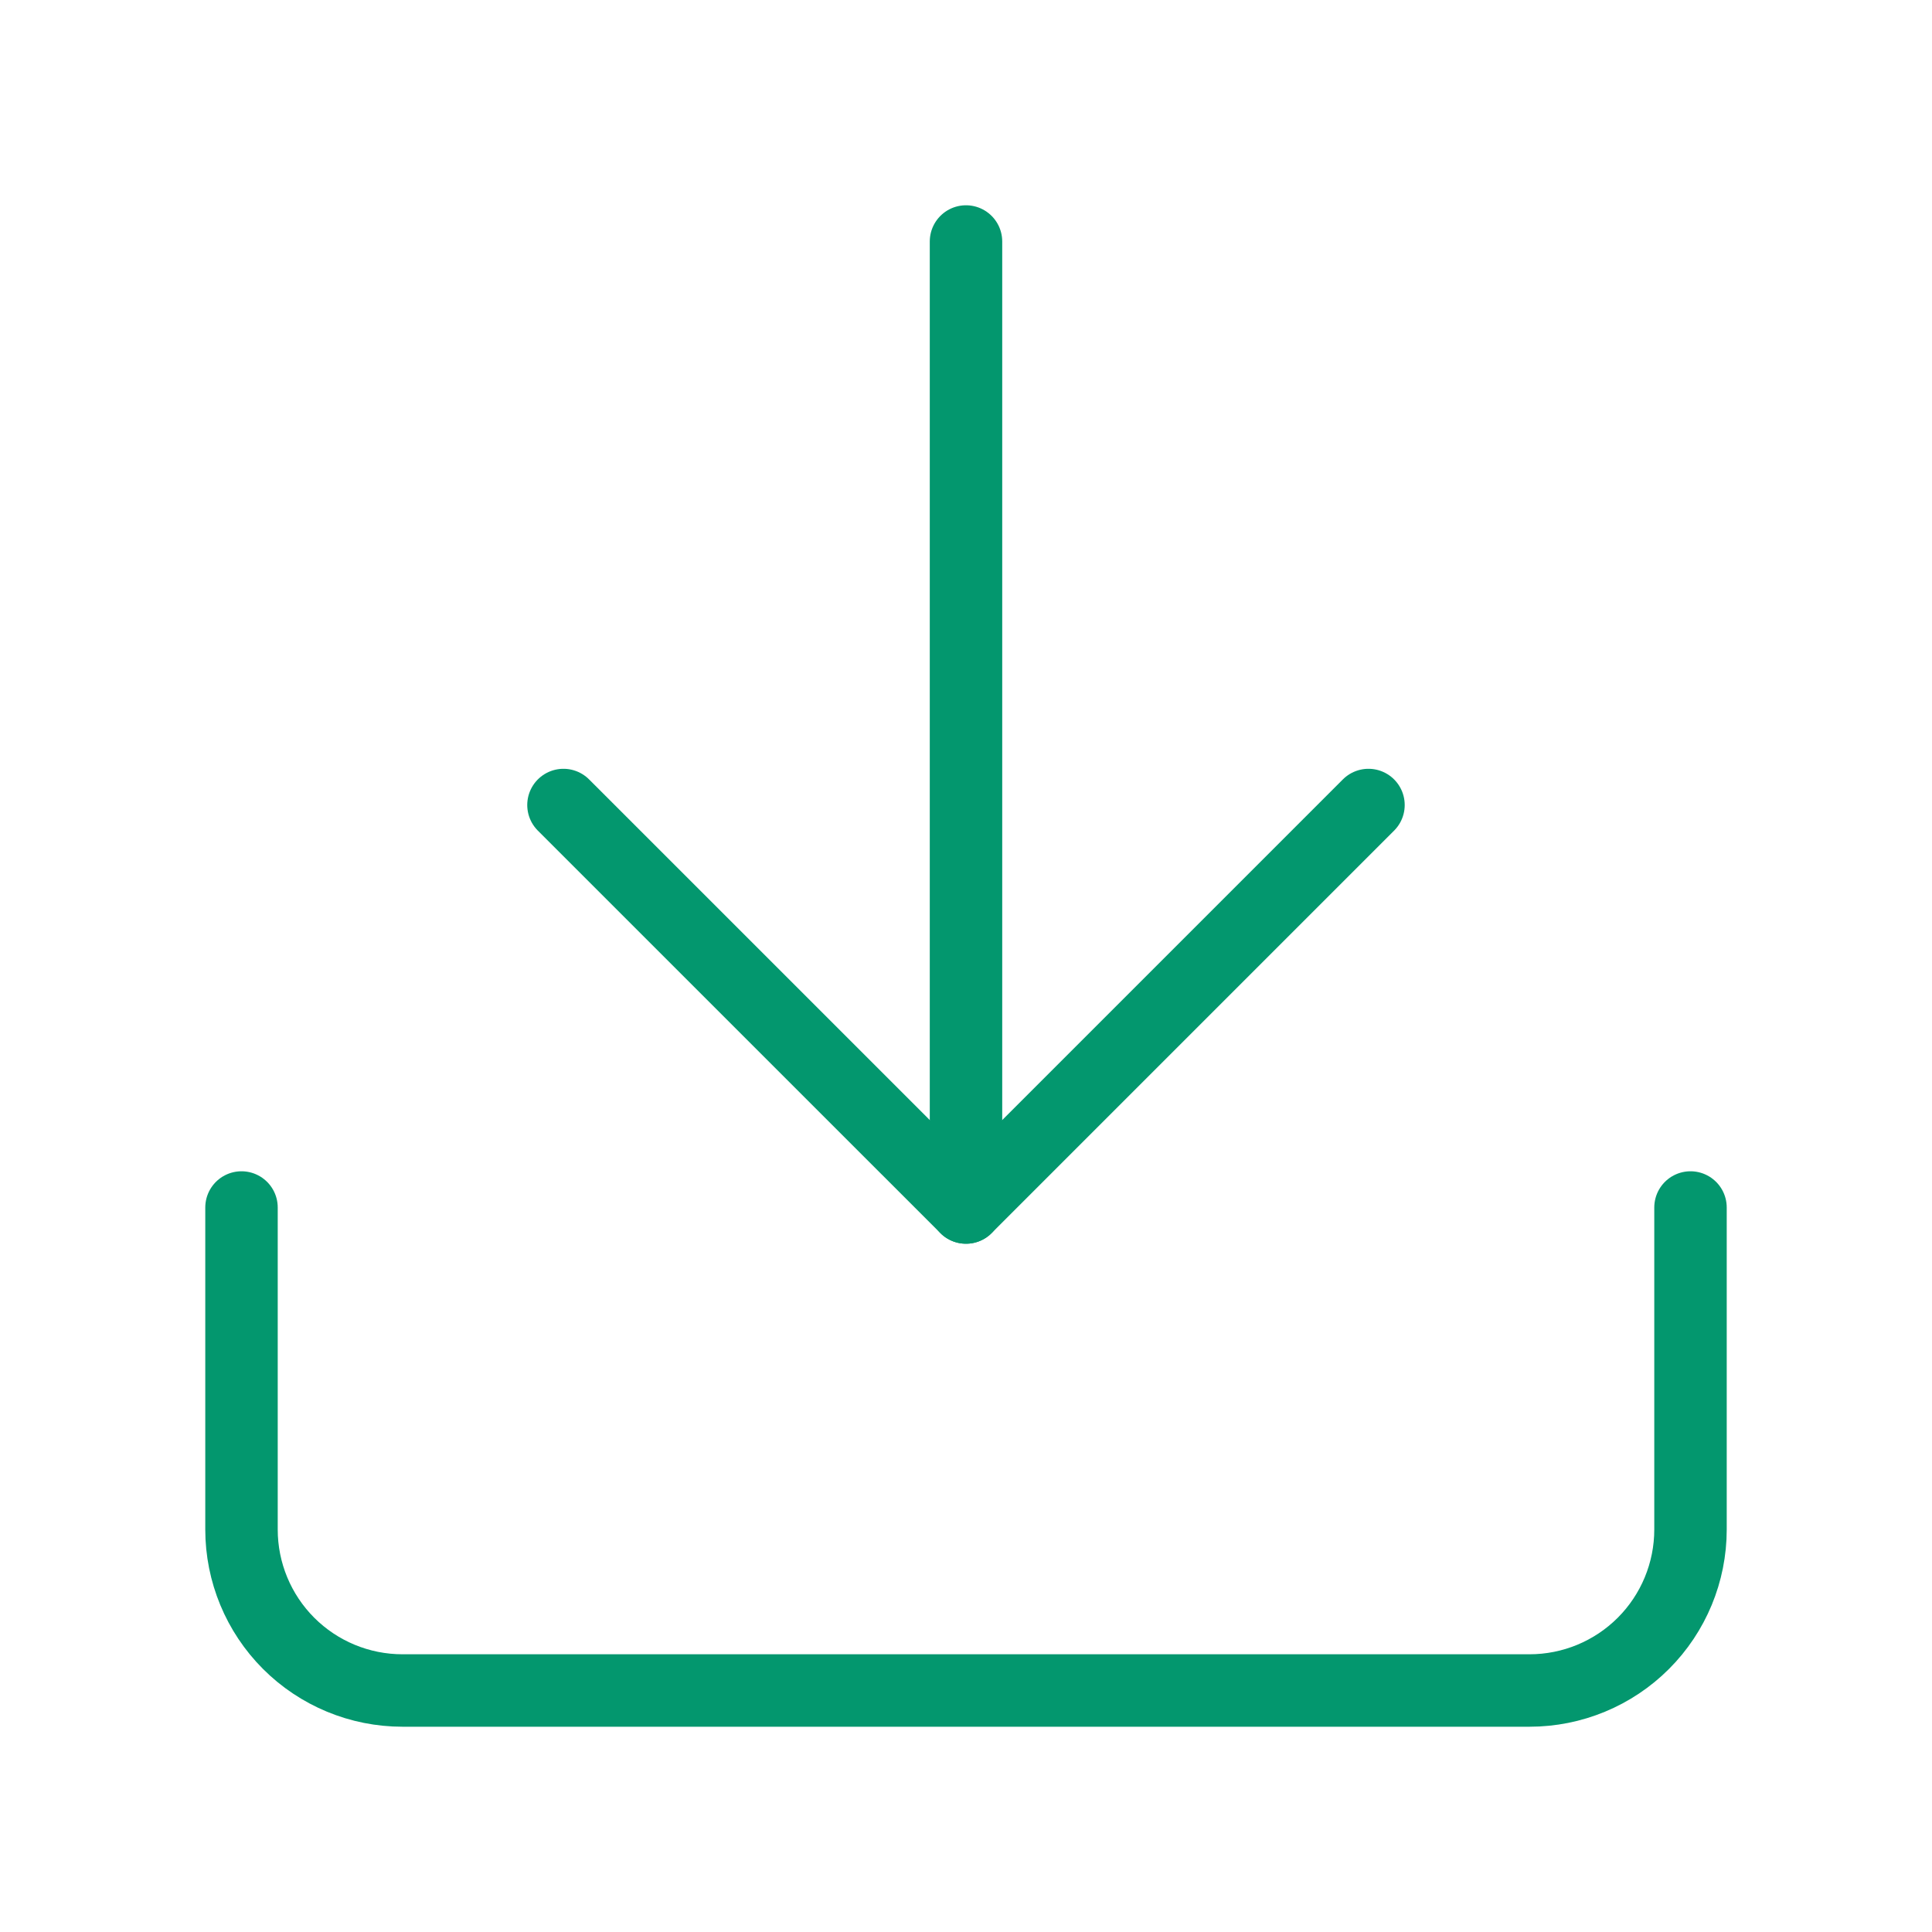 <svg width="40" height="40" viewBox="0 0 40 40" fill="none" xmlns="http://www.w3.org/2000/svg">
<path d="M35 25V31.667C35 32.551 34.649 33.399 34.024 34.024C33.399 34.649 32.551 35 31.667 35H8.333C7.449 35 6.601 34.649 5.976 34.024C5.351 33.399 5 32.551 5 31.667V25" stroke="#03976E" stroke-width="1.5" stroke-linecap="round" stroke-linejoin="round"/>
<path d="M11.666 16.667L20 25L28.333 16.667" stroke="#03976E" stroke-width="1.5" stroke-linecap="round" stroke-linejoin="round"/>
<path d="M20 25L20 5" stroke="#03976E" stroke-width="1.5" stroke-linecap="round" stroke-linejoin="round"/>
</svg>
